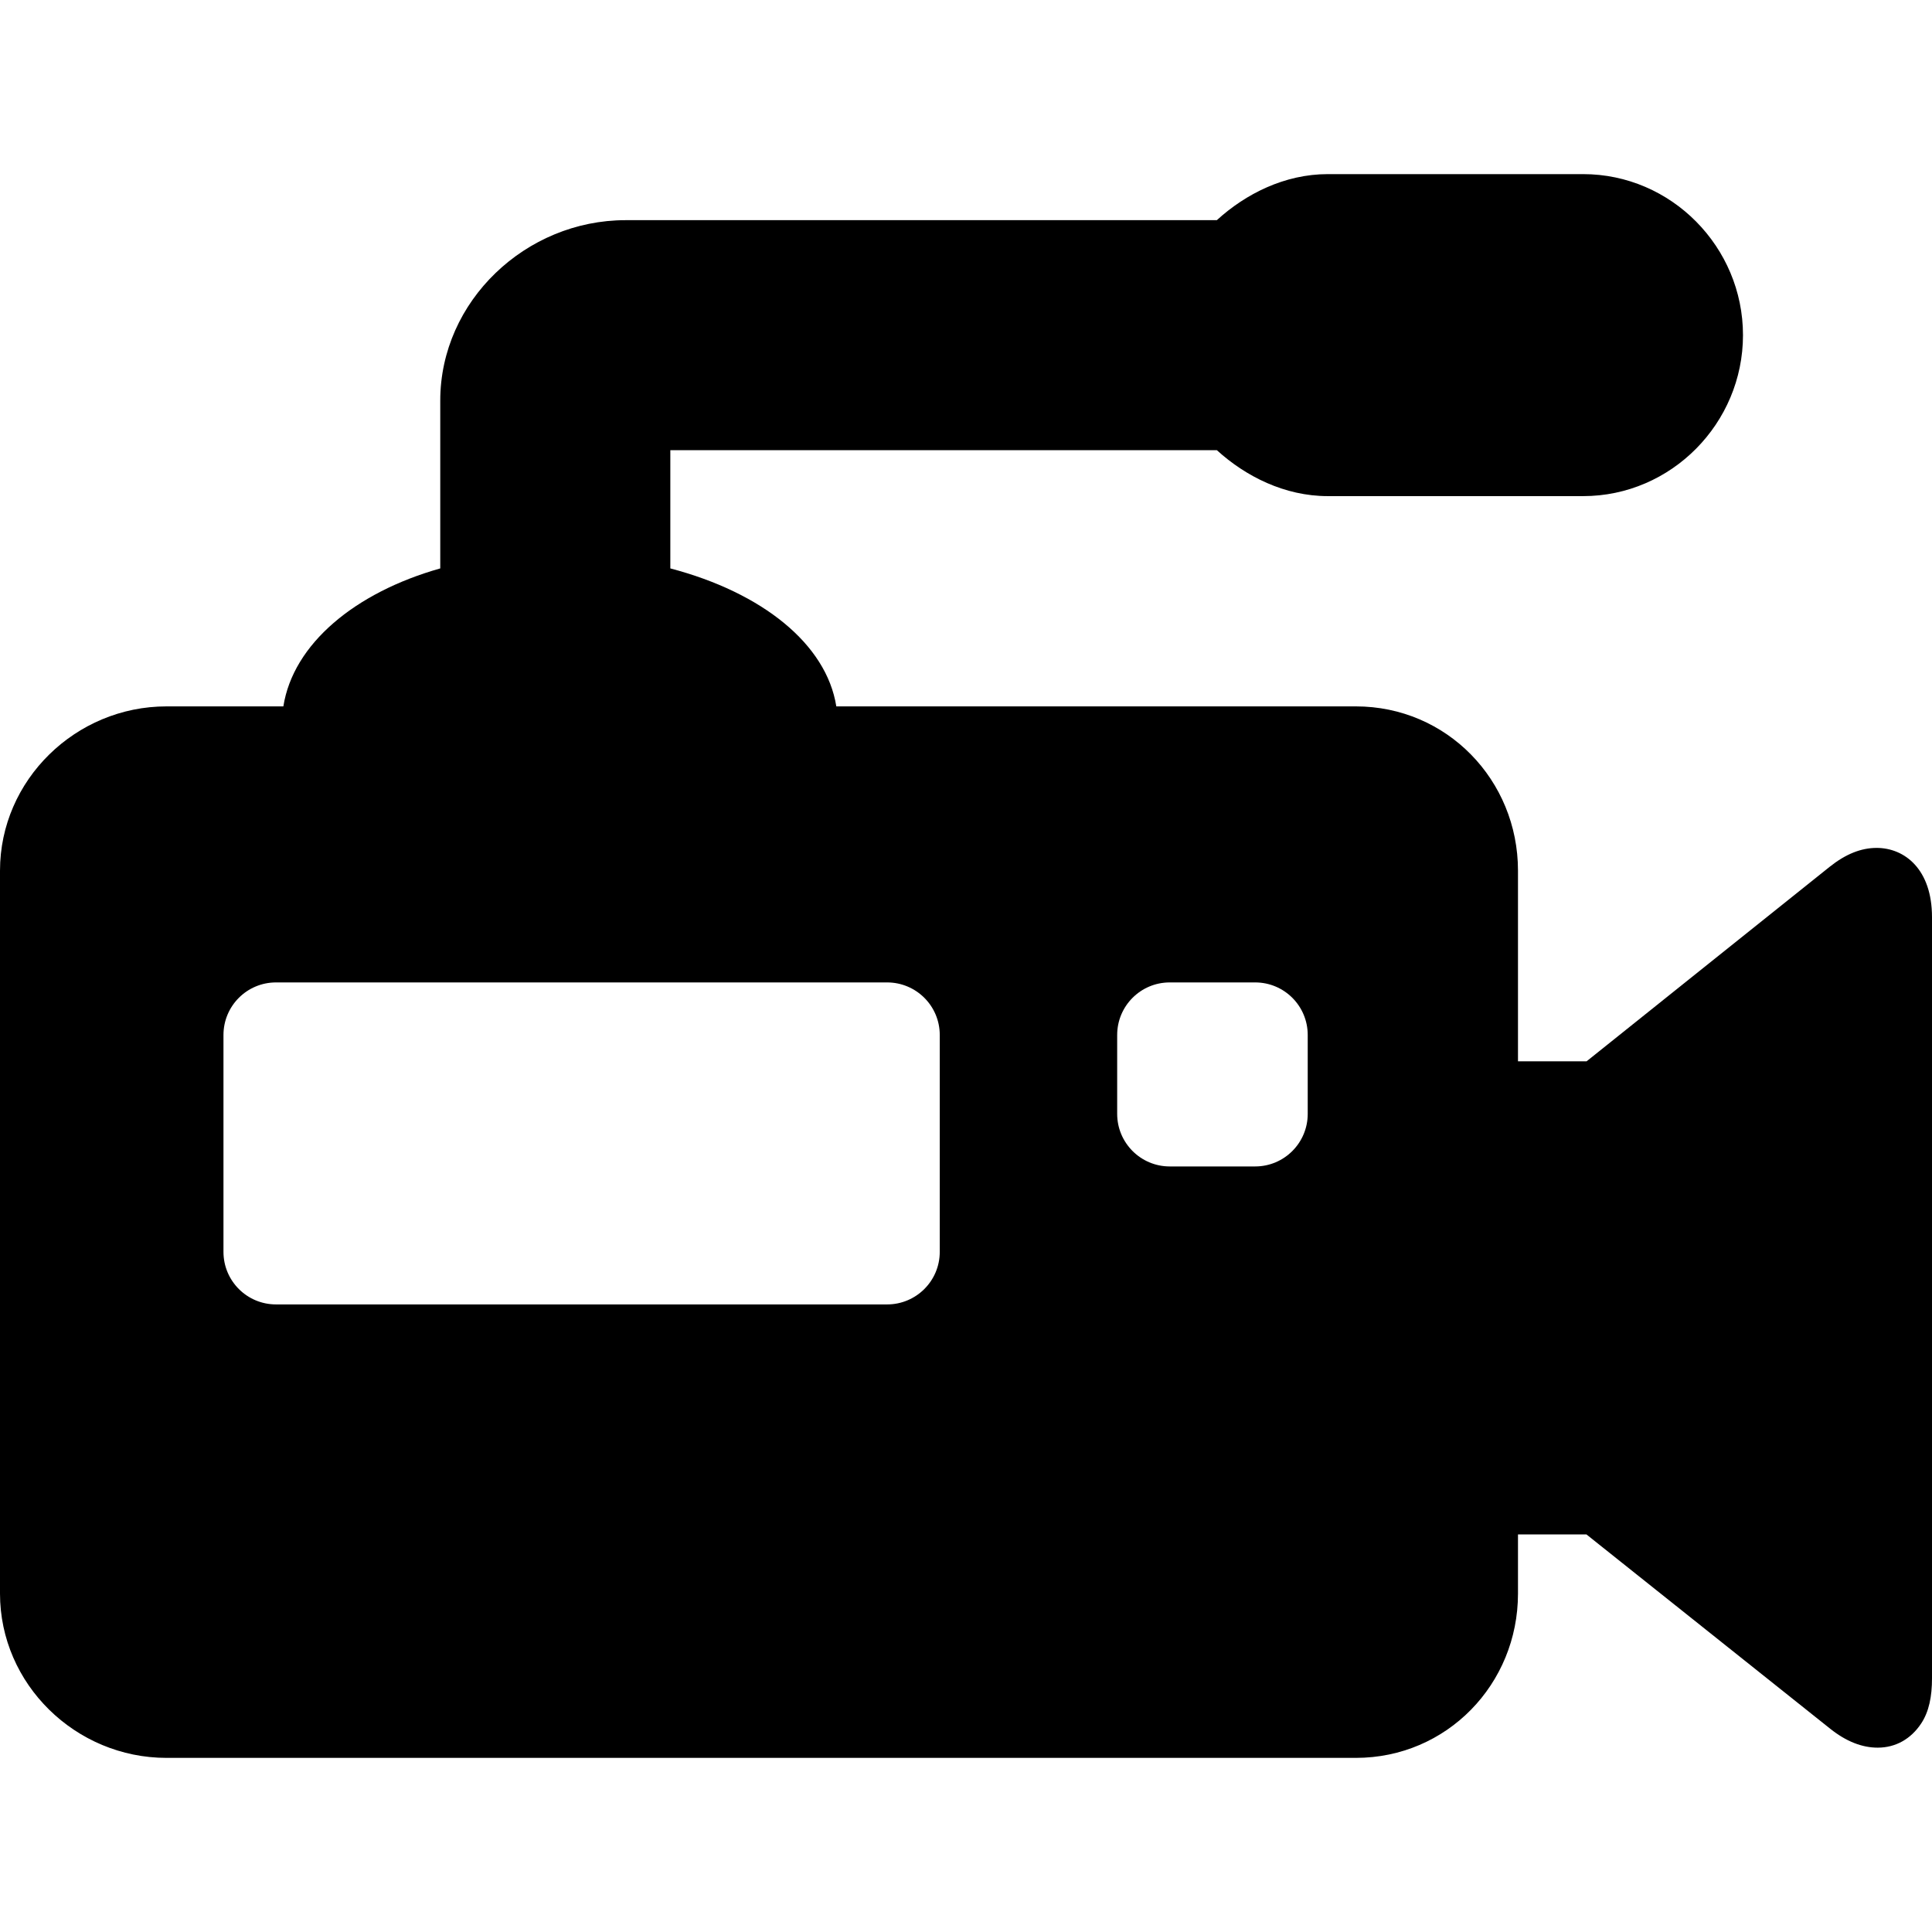 <svg width="24" height="24" viewBox="0 0 24 24" fill="none" xmlns="http://www.w3.org/2000/svg">
<path d="M23.312 10.533C23.117 10.533 22.926 10.611 22.731 10.766L19.709 13.184H18.857V10.816C18.857 9.689 17.971 8.775 16.843 8.775H10.389C10.266 8 9.469 7.361 8.327 7.061V5.592H15.116C15.474 5.918 15.959 6.163 16.494 6.163H19.666C20.761 6.163 21.652 5.258 21.652 4.163C21.652 3.068 20.761 2.163 19.666 2.163H16.494C15.959 2.163 15.474 2.408 15.116 2.735H7.771C6.533 2.735 5.469 3.739 5.469 4.977V7.061C4.408 7.361 3.642 8 3.52 8.775H2.068C0.941 8.775 0 9.689 0 10.816V19.796C0 20.923 0.941 21.837 2.068 21.837H16.843C17.971 21.837 18.857 20.923 18.857 19.796V19.061H19.707L22.738 21.477C22.933 21.632 23.13 21.71 23.325 21.71C23.55 21.71 23.738 21.601 23.864 21.412C23.963 21.264 24 21.074 24 20.849V11.393C24 10.799 23.661 10.533 23.312 10.533ZM11.674 15.551C11.674 15.912 11.381 16.204 11.02 16.204H3.429C3.068 16.204 2.776 15.912 2.776 15.551V12.857C2.776 12.496 3.068 12.204 3.429 12.204H11.02C11.381 12.204 11.674 12.496 11.674 12.857V15.551ZM16.245 13.837C16.245 14.197 15.953 14.49 15.592 14.49H14.531C14.17 14.49 13.878 14.197 13.878 13.837V12.857C13.878 12.496 14.17 12.204 14.531 12.204H15.592C15.953 12.204 16.245 12.496 16.245 12.857V13.837Z" fill="black"/>
</svg>
